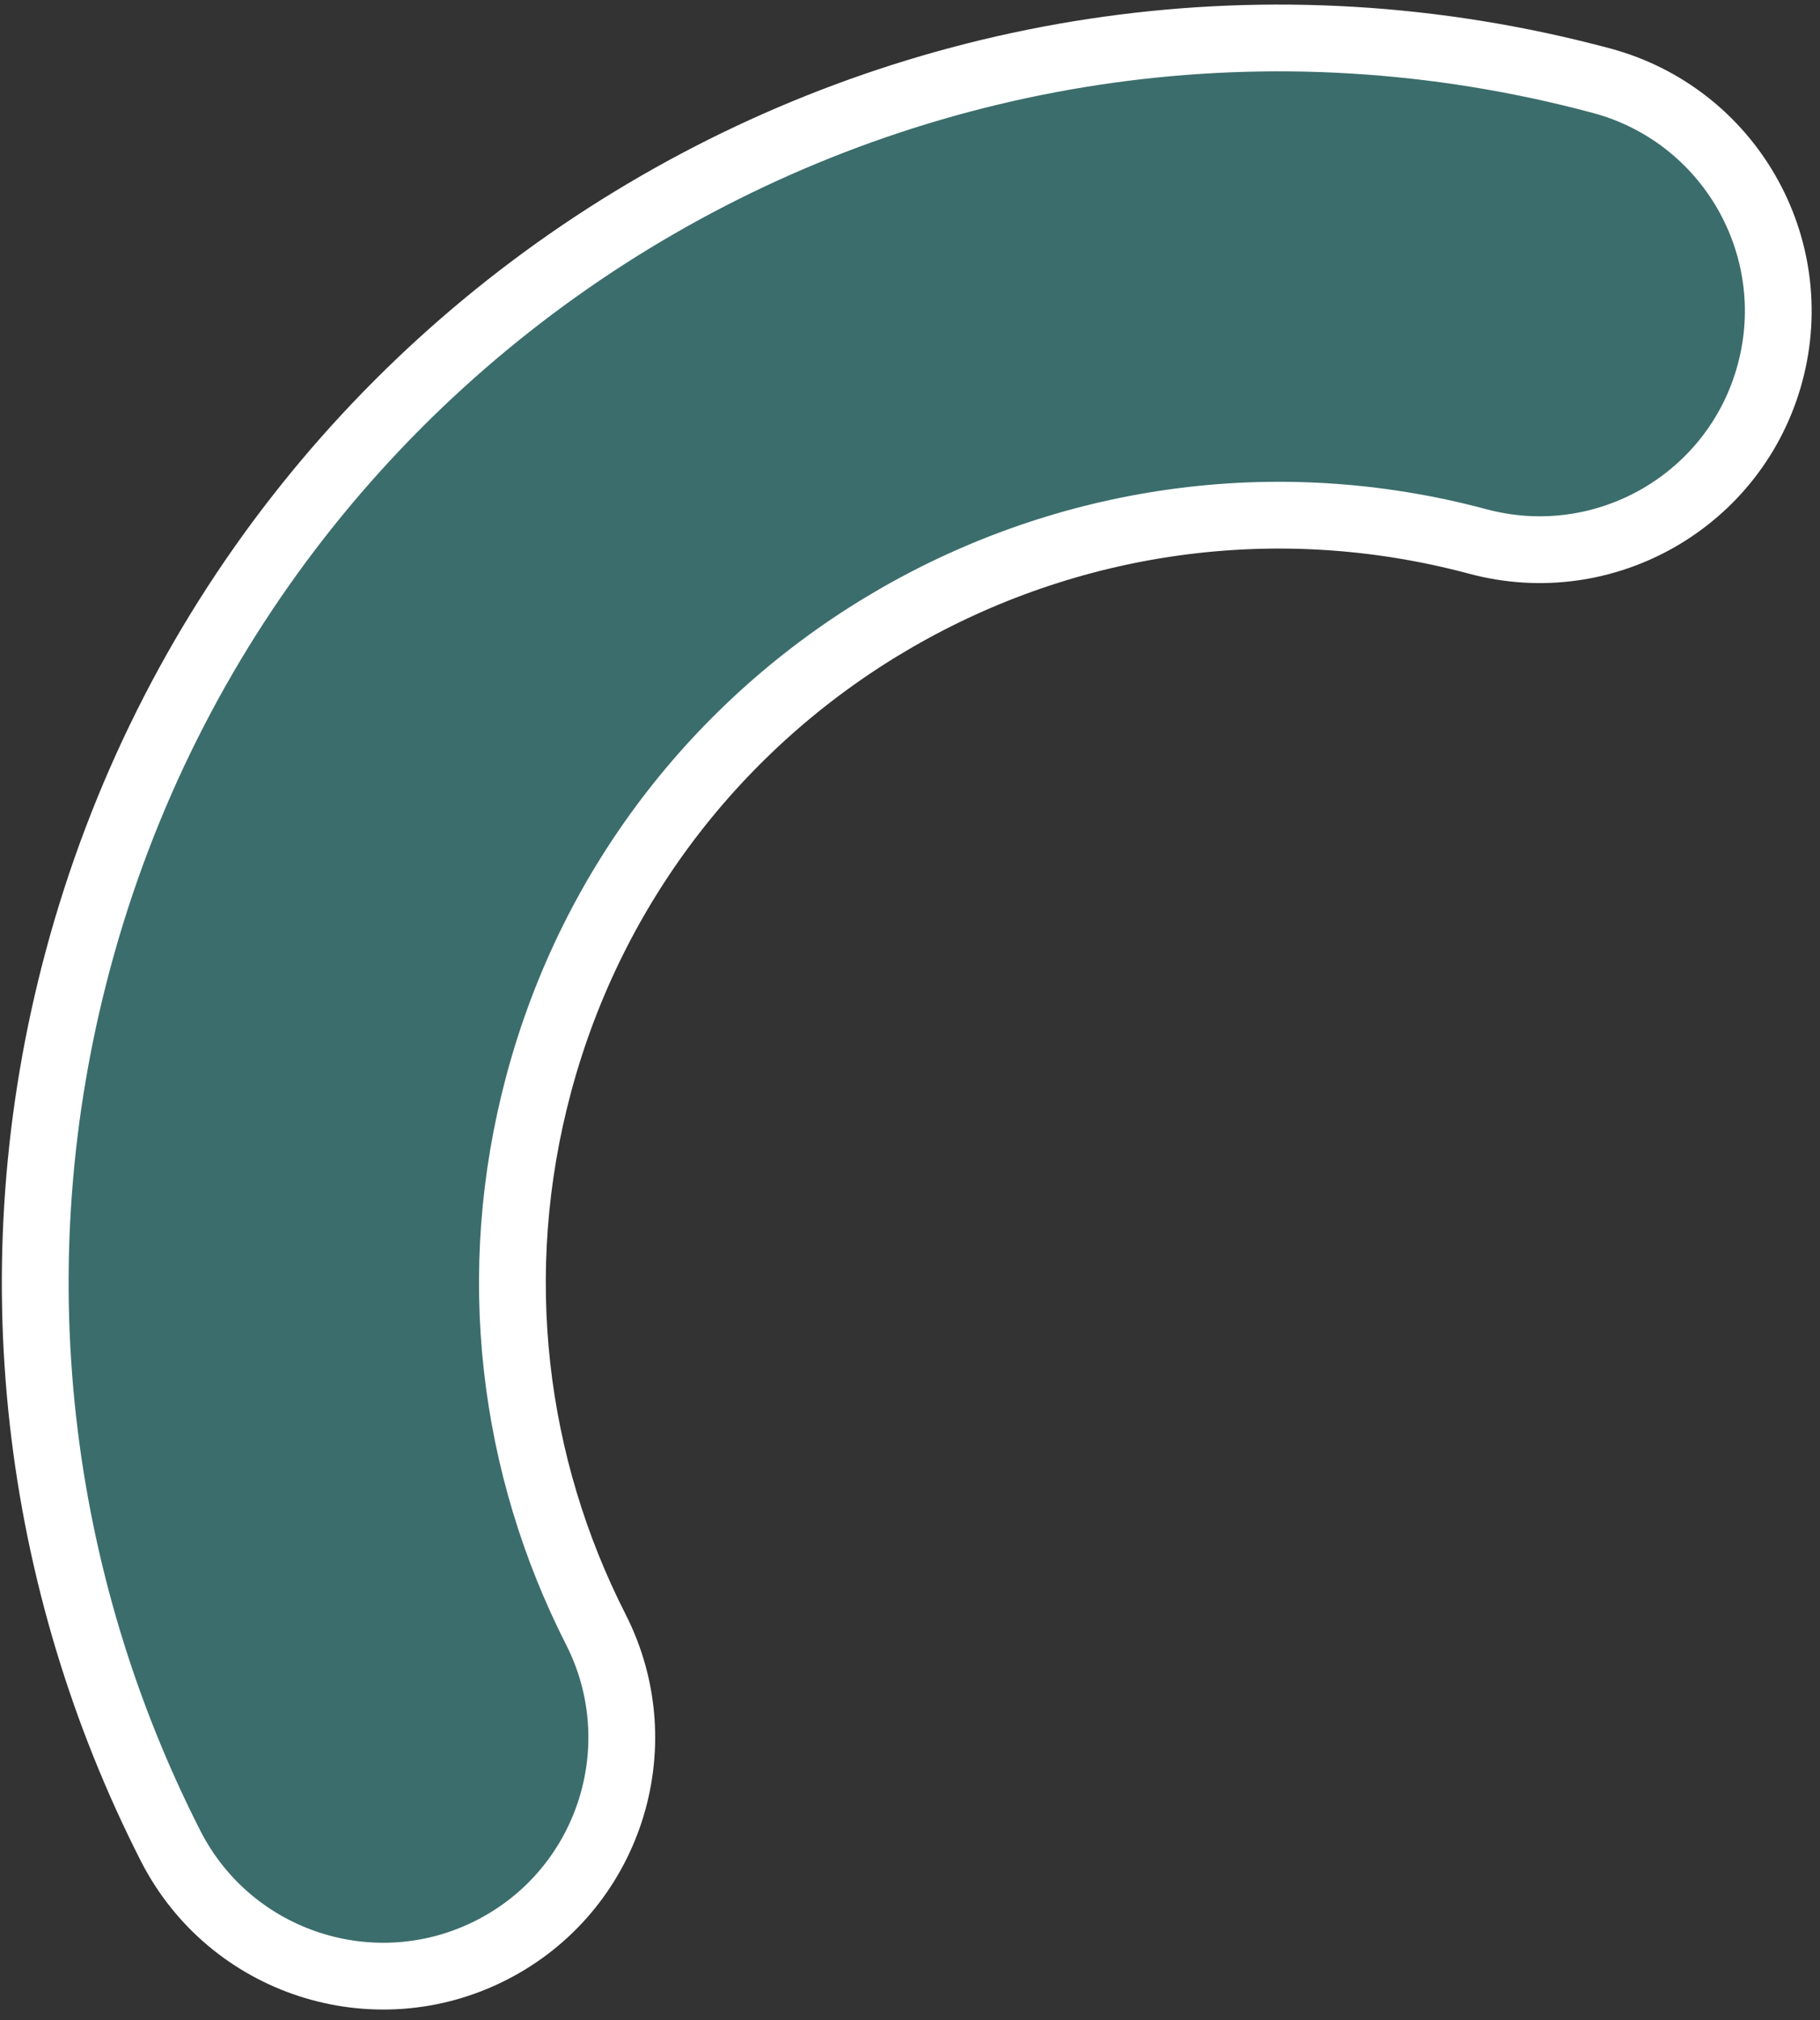 <svg width="109" height="121" viewBox="0 0 109 121" fill="none" xmlns="http://www.w3.org/2000/svg">
<rect x="0" y="0" width="109" height="121" fill="#333333" stroke="none"/>
<path id="Ellipse 954 (Stroke)" d="M10.212 110.551C13.79 117.584 22.392 120.386 29.425 116.808C36.459 113.231 39.26 104.629 35.683 97.595C30.718 87.834 29.21 76.313 32.267 64.907C38.831 40.408 64.013 25.869 88.511 32.434C96.133 34.476 103.968 29.953 106.01 22.331C108.053 14.708 103.529 6.874 95.907 4.831C56.164 -5.818 15.313 17.767 4.664 57.511C-0.288 75.992 2.173 94.746 10.212 110.551Z" fill="#3B6D6C" stroke="white" stroke-width="4" stroke-linecap="round" stroke-linejoin="round"/>
</svg>
